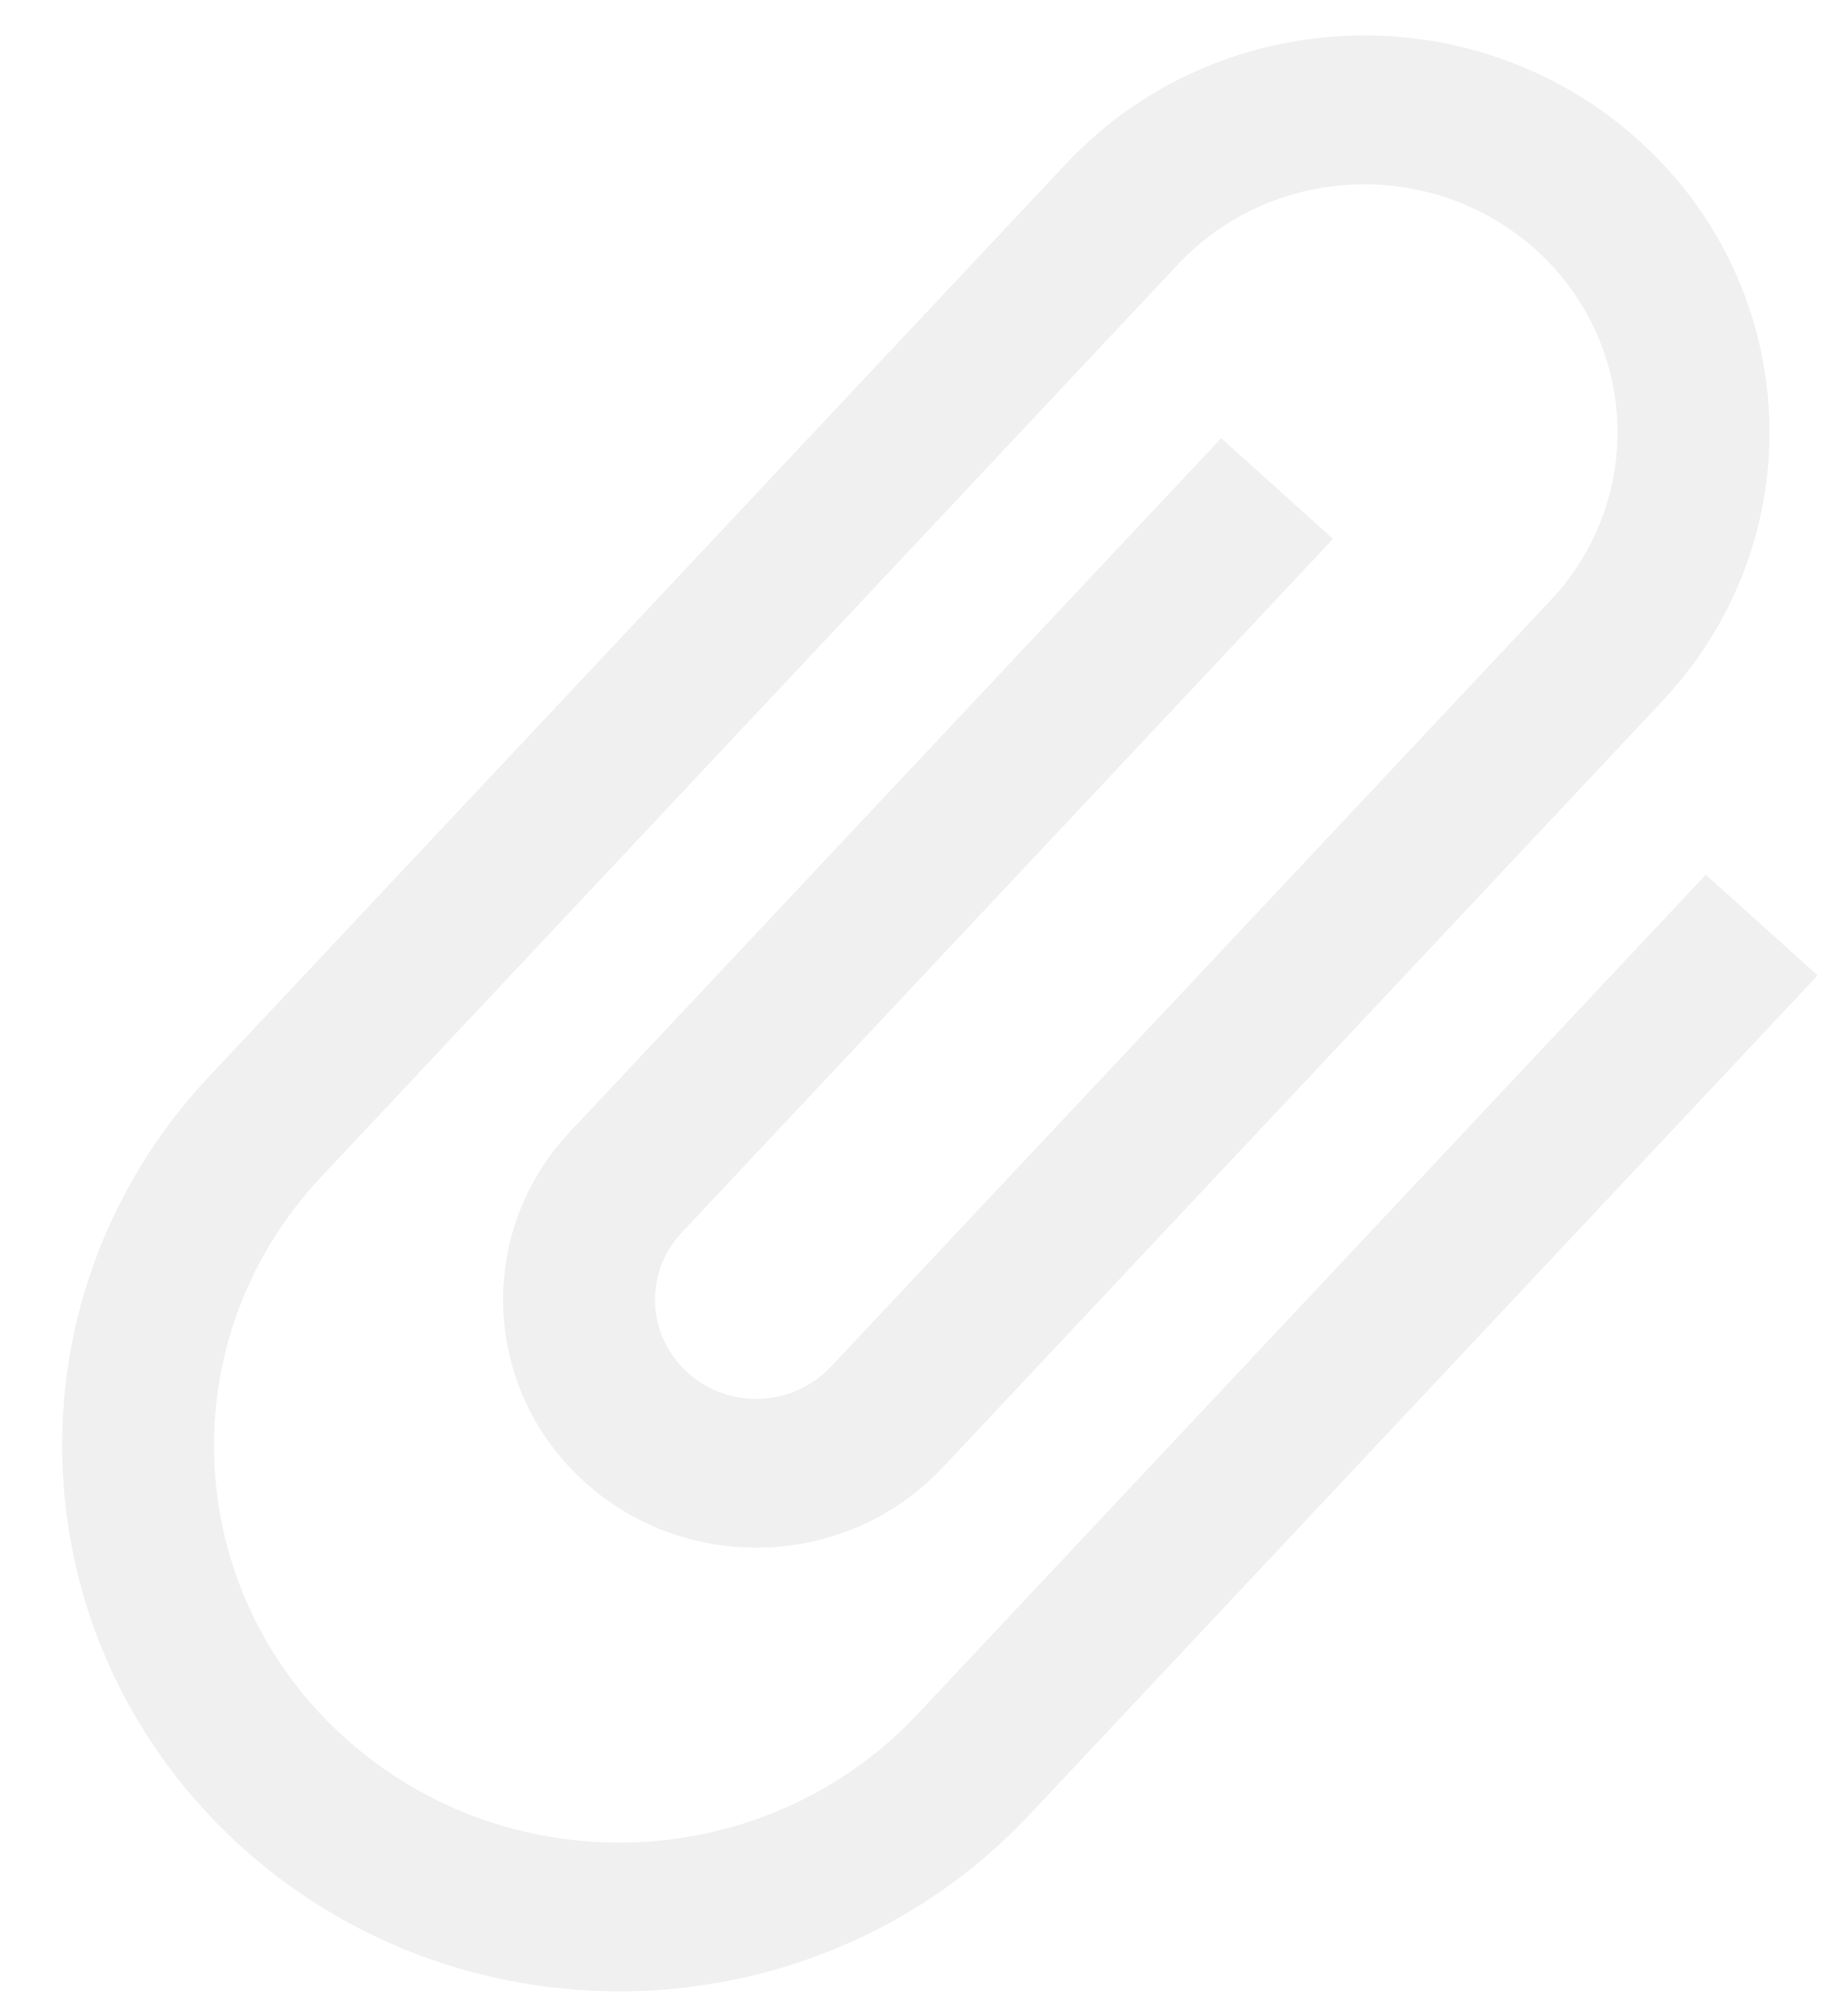 <svg width="22" height="24" viewBox="0 0 22 24" fill="none" xmlns="http://www.w3.org/2000/svg">
<path opacity="0.39" d="M20.318 10.412L10.927 20.407C9.122 22.328 6.071 22.453 4.108 20.686C2.146 18.919 2.019 15.933 3.823 14.012L14.031 3.147C15.158 1.948 17.067 1.87 18.293 2.973C19.518 4.076 19.598 5.945 18.471 7.144L9.896 16.27C9.447 16.748 8.684 16.784 8.192 16.34C7.699 15.896 7.671 15.15 8.12 14.672L15.878 6.415L14.546 5.216L6.788 13.473C5.661 14.672 5.741 16.541 6.967 17.644C8.192 18.747 10.101 18.669 11.228 17.469L19.803 8.343C21.607 6.423 21.48 3.436 19.517 1.669C17.555 -0.097 14.504 0.027 12.699 1.948L2.491 12.813C0.009 15.455 0.189 19.564 2.883 21.99C5.578 24.416 9.776 24.248 12.258 21.606L21.65 11.611L20.318 10.412Z" fill="#D8D8D8"/>
</svg>
